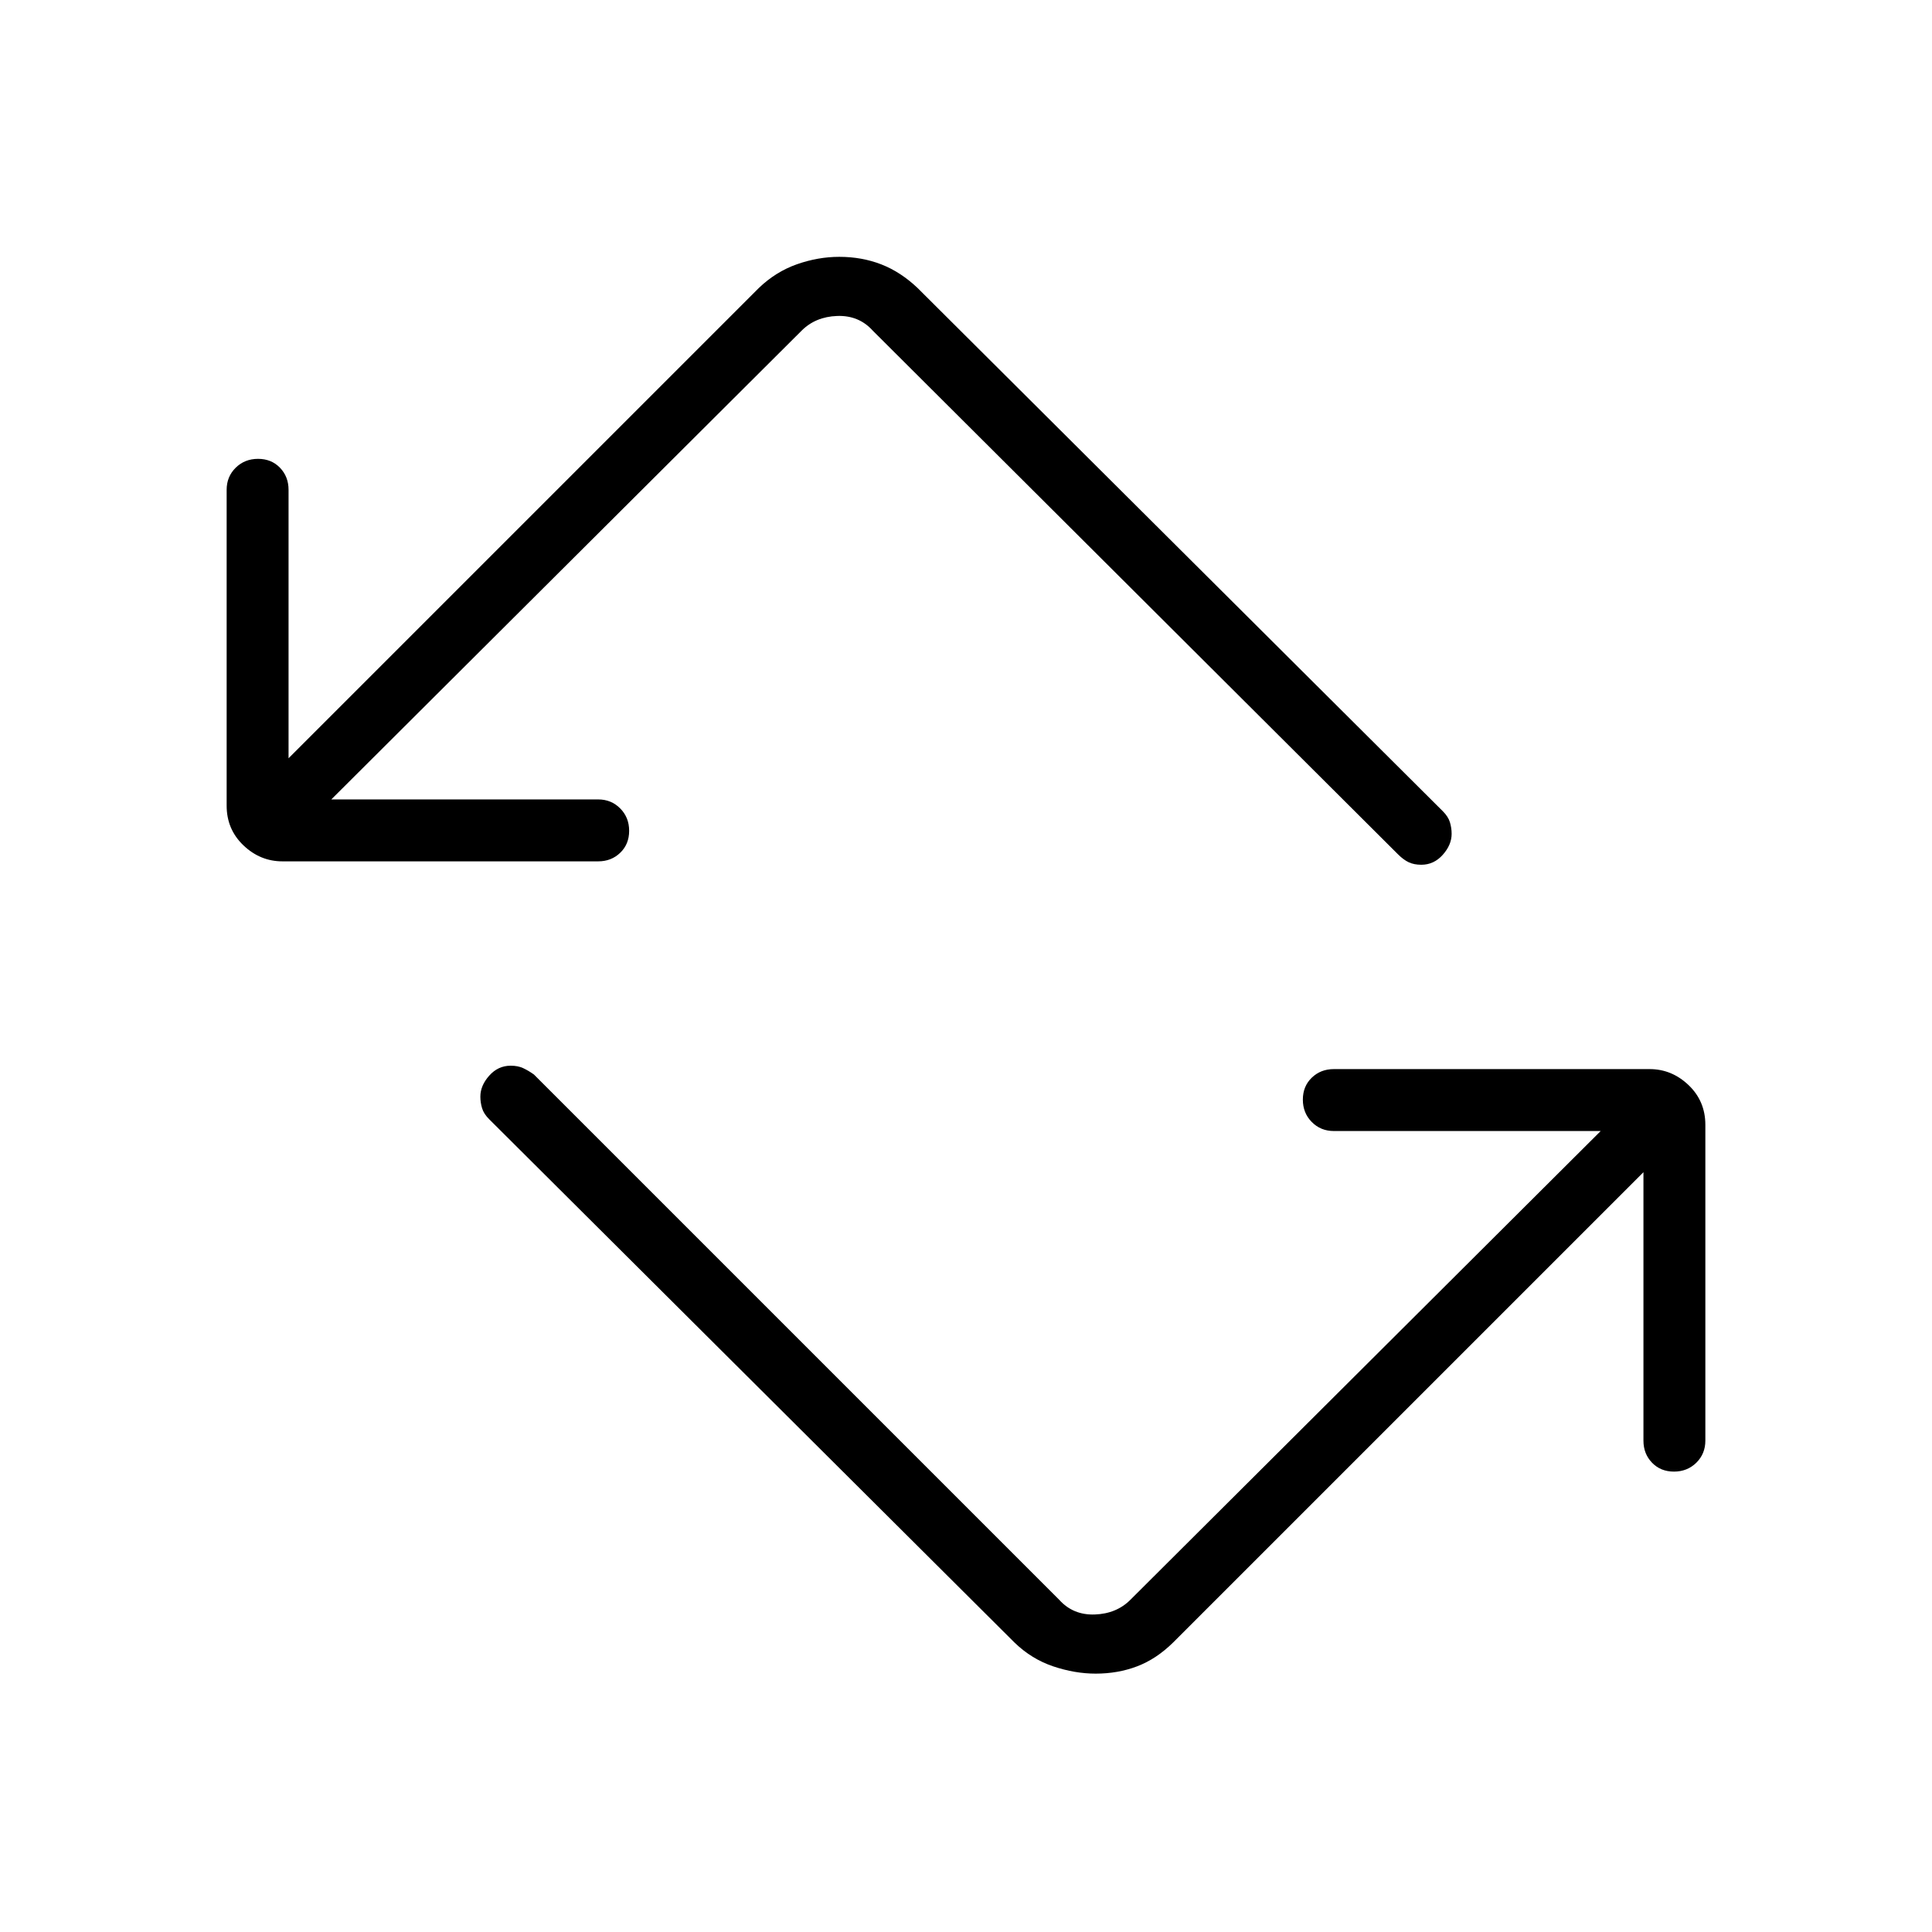 <svg xmlns="http://www.w3.org/2000/svg" height="48" viewBox="0 -960 960 960" width="48"><path d="m504.08-143.85-261-260q-2.7-2.69-3.54-5.5-.85-2.8-.85-5.75 0-5.48 4.41-10.42 4.4-4.94 10.66-4.94 3.63 0 6.24 1.23 2.62 1.23 5.31 3.15l261 261q6.92 7.7 17.69 7.31 10.77-.38 17.69-7.31L795.38-398H662.77q-6.54 0-10.96-4.49-4.43-4.48-4.43-11.11 0-6.63 4.43-10.9 4.42-4.27 10.96-4.27h156.92q11.02 0 19.36 7.96 8.33 7.96 8.33 19.73v156.93q0 6.53-4.48 10.96-4.49 4.42-11.12 4.42-6.63 0-10.9-4.42-4.26-4.43-4.26-10.96v-133.39l-233.7 233.69q-8.37 8.23-17.91 11.85-9.53 3.62-20.57 3.62-10.36 0-21.12-3.62-10.76-3.62-19.24-11.85ZM140.31-532q-11.02 0-19.36-7.96-8.33-7.96-8.33-19.73v-156.93q0-6.53 4.48-10.96 4.49-4.42 11.12-4.42 6.63 0 10.9 4.42 4.26 4.43 4.26 10.96v133.39l233.7-233.69q8.41-8.07 18.92-11.77 10.51-3.69 21.02-3.69 11.21 0 20.84 3.73 9.62 3.73 18.06 11.73l261 260q2.7 2.69 3.54 5.5.85 2.8.85 5.75 0 5.48-4.41 10.42-4.4 4.94-10.66 4.94-3.63 0-6.24-1.23-2.62-1.23-5.31-3.92l-261-260.23q-6.92-7.69-17.69-7.31-10.77.38-17.69 7.31L164.62-562.77h132.61q6.54 0 10.96 4.49 4.43 4.48 4.43 11.11 0 6.63-4.43 10.9-4.42 4.27-10.96 4.27H140.31Z"/></svg>